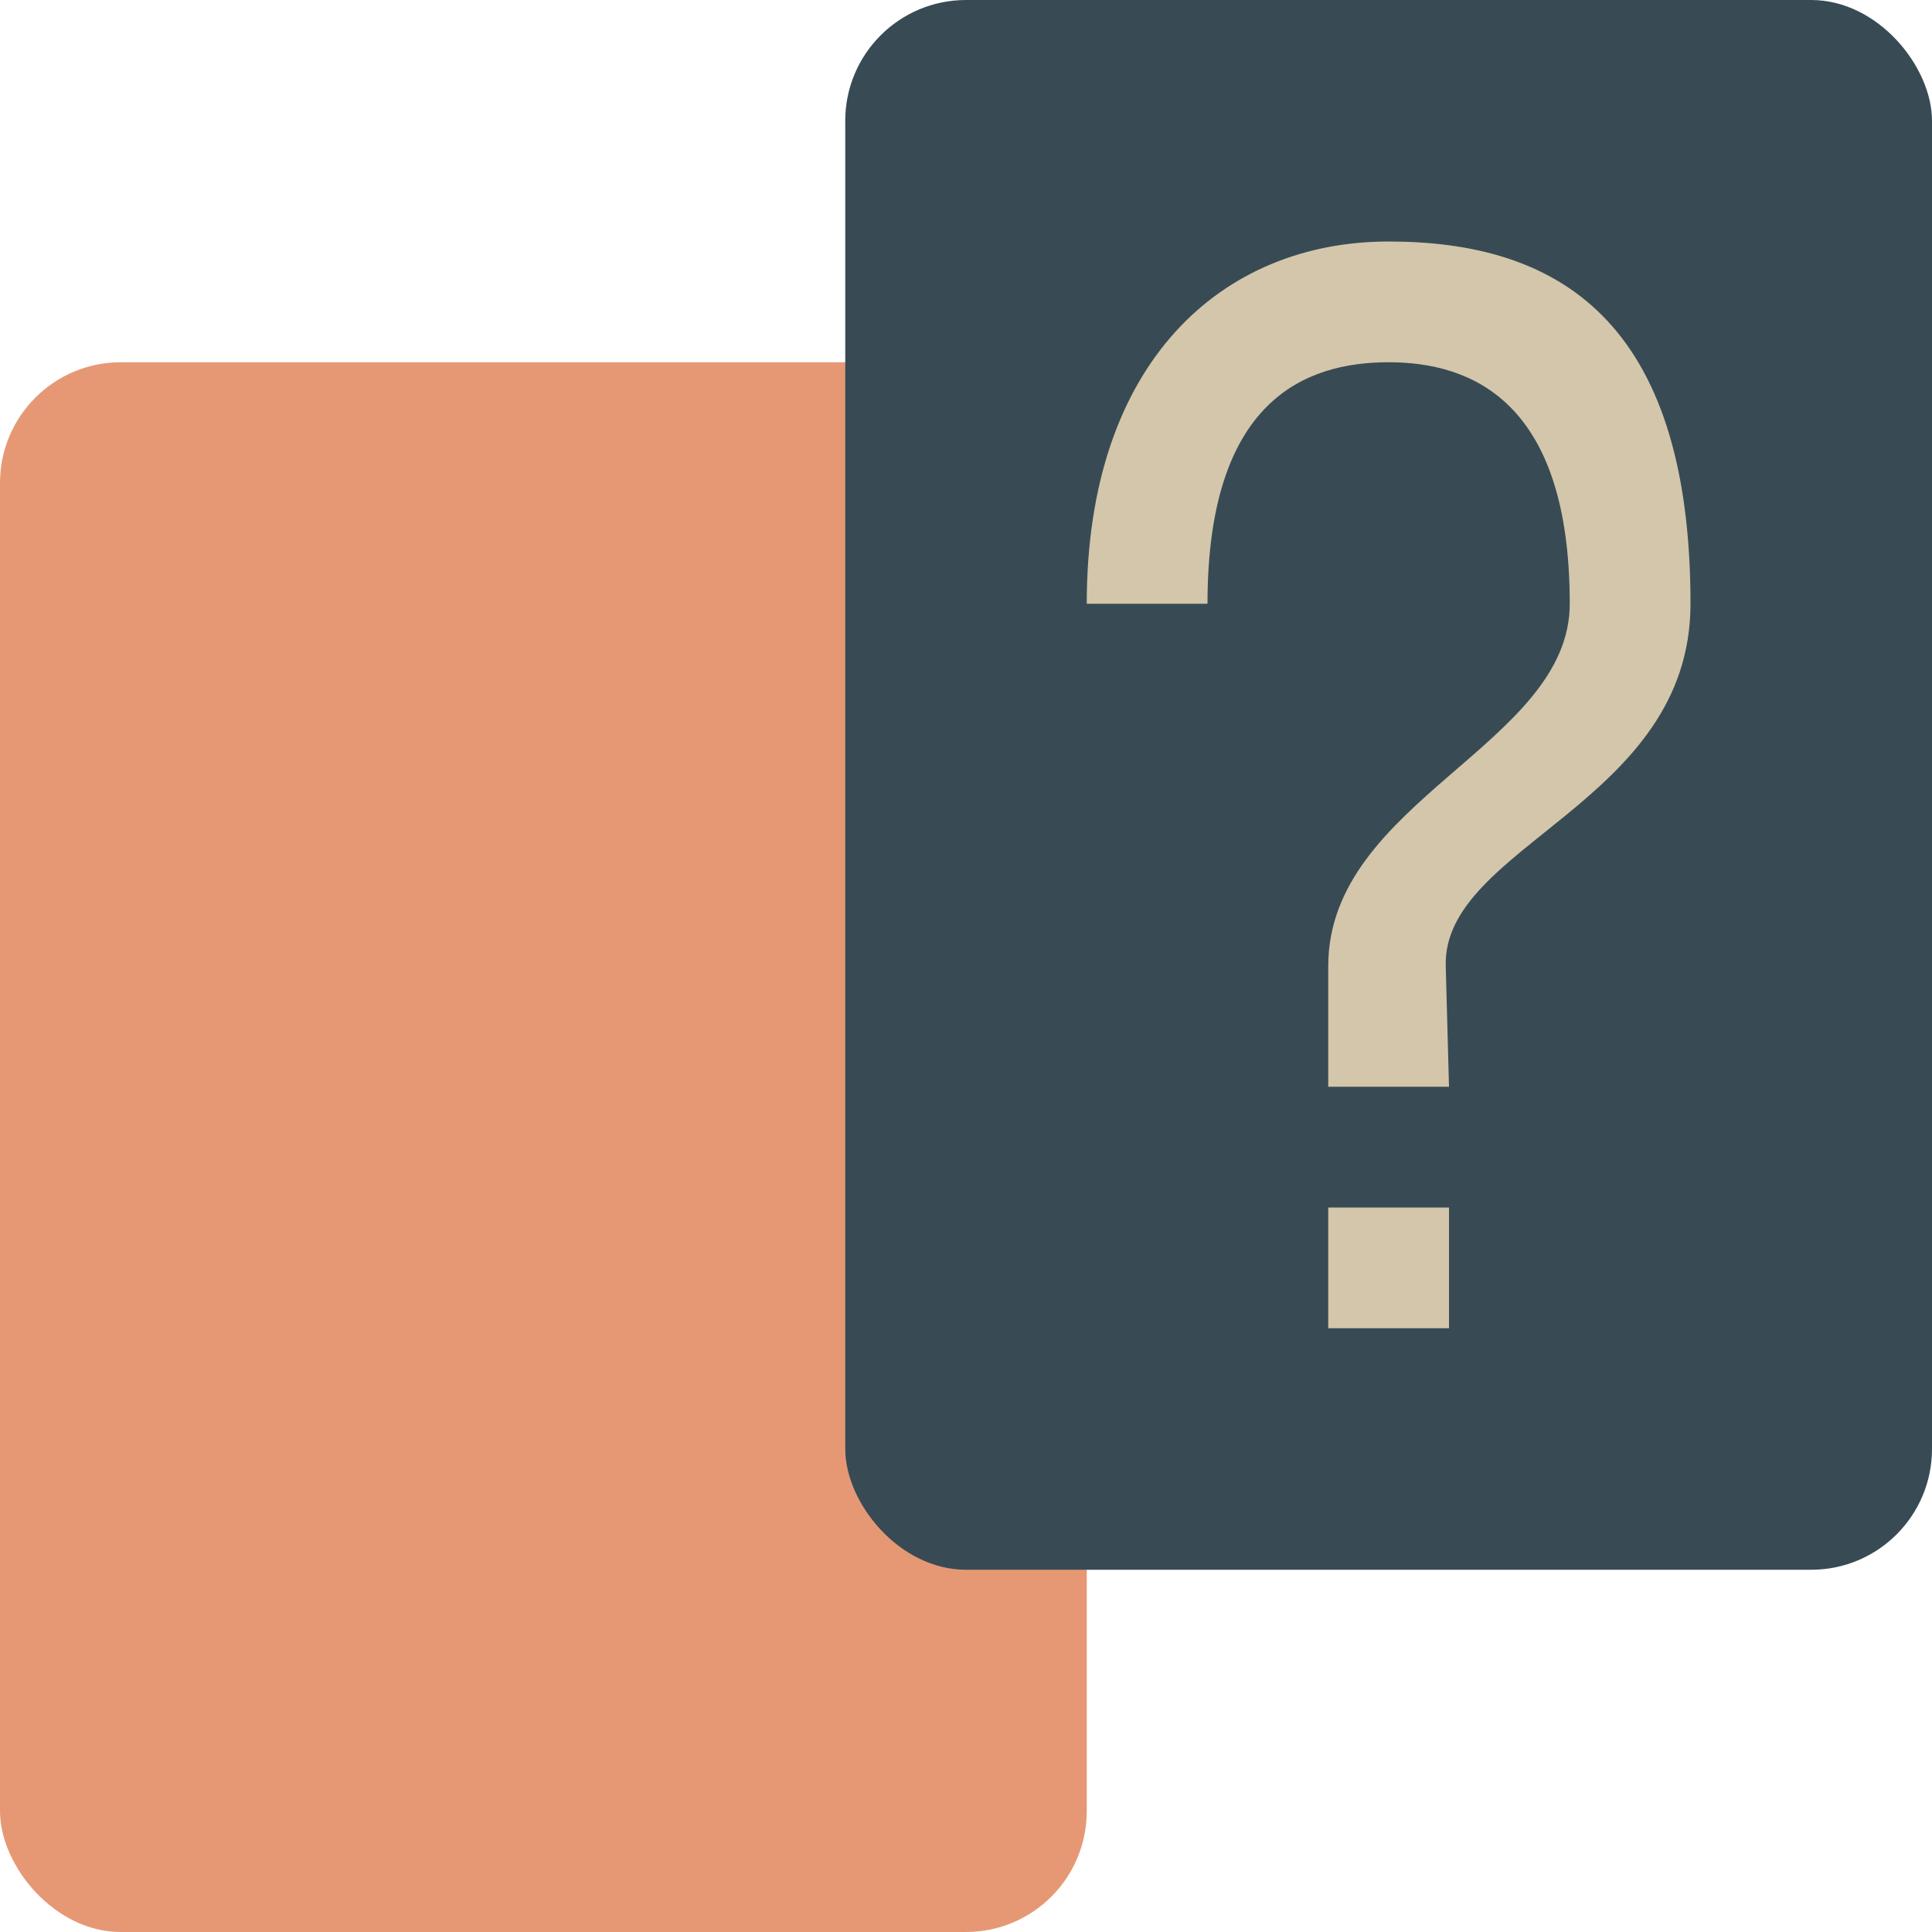 <svg xmlns="http://www.w3.org/2000/svg" width="16" height="16" version="1">
 <rect style="fill:#e69875" width="9" height="13" x="0" y="3" rx="1" ry="1"/>
 <rect style="fill:#384b55" width="9" height="13" x="7" y="0" rx="1" ry="1"/>
 <path style="fill:#d3c6aa" d="m12 11h-1v-1h1zm-0.027-3 0.027 1h-1v-1c0-1.368 2-1.832 2-3 0-1.675-0.812-2-1.5-2s-1.5 0.311-1.5 2h-1c0-2 1.119-3 2.5-3s2.5 0.631 2.5 3c0 1.652-2.054 2-2.027 3z"/>
</svg>
